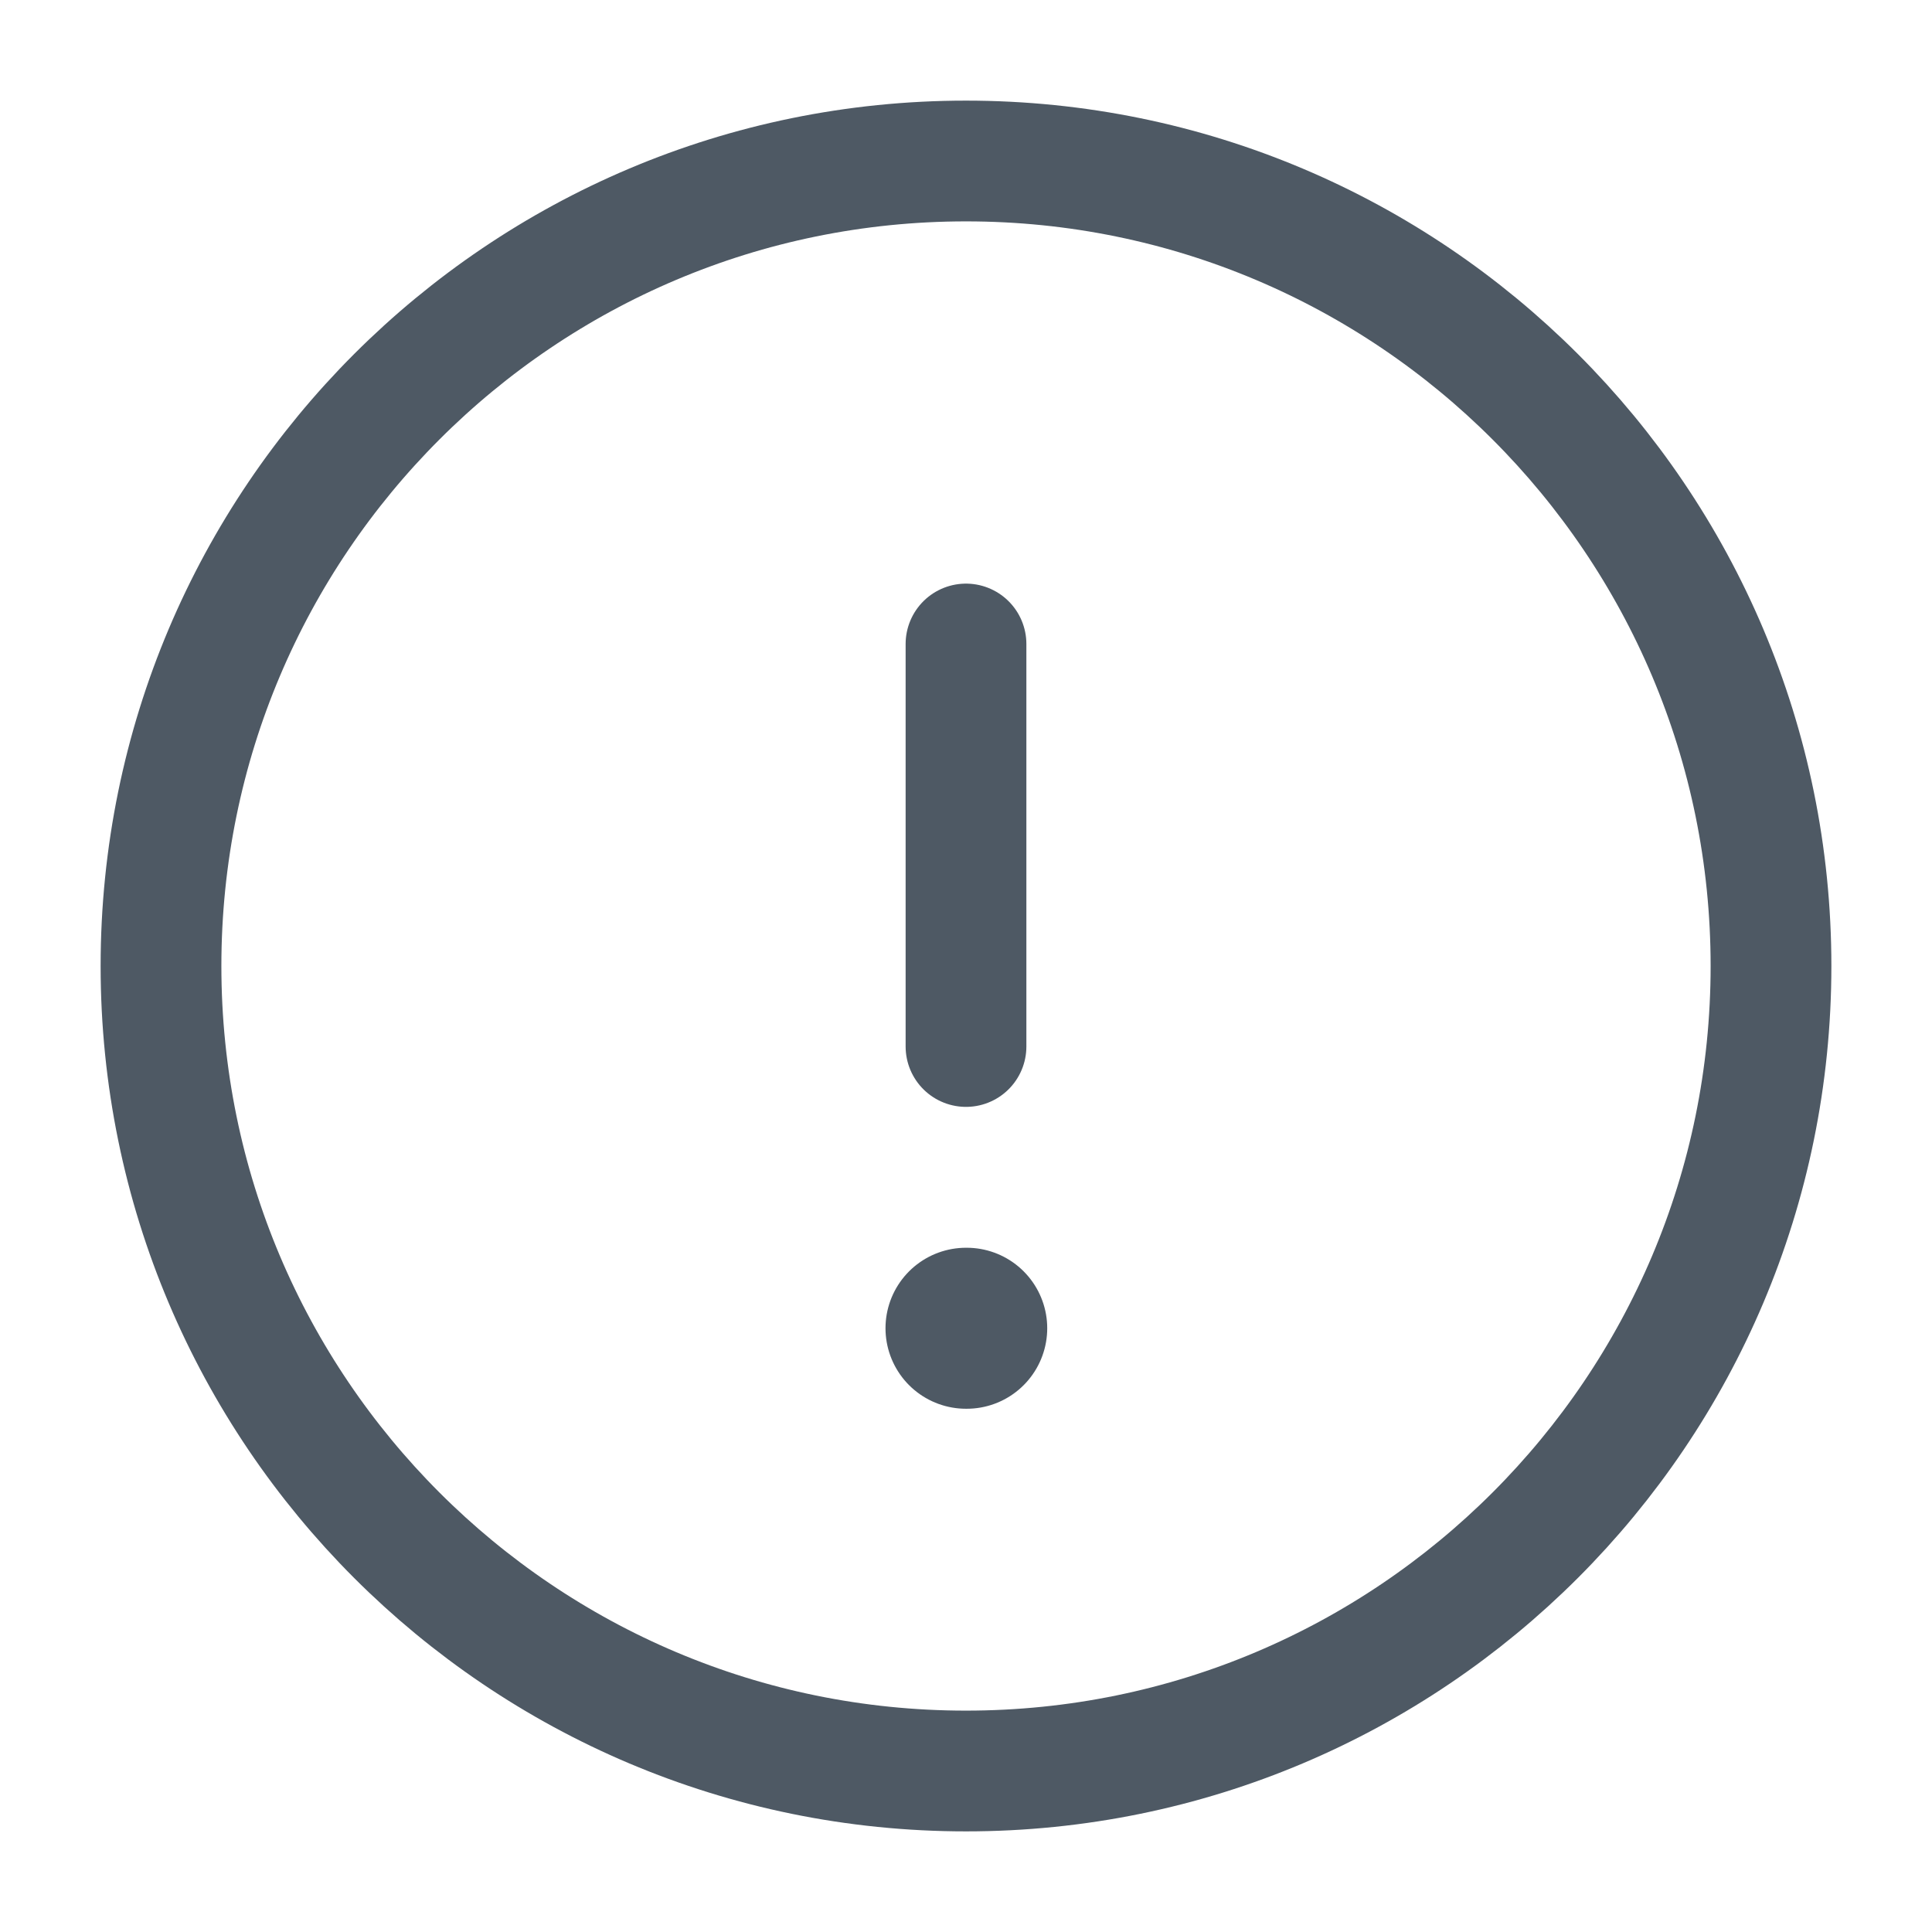 <svg width="24" height="24" viewBox="0 0 24 24" fill="none" xmlns="http://www.w3.org/2000/svg">
<path d="M12 22C17.523 22 22 17.523 22 12C22 6.477 17.523 2 12 2C6.477 2 2 6.477 2 12C2 17.523 6.477 22 12 22Z" stroke="#4E5964" stroke-width="1.5" stroke-miterlimit="10" stroke-linecap="round" stroke-linejoin="round"/>
<path d="M12 13L12 8" stroke="#4E5964" stroke-width="1.5" stroke-linecap="round" stroke-linejoin="round"/>
<path d="M12 16.5H12.009" stroke="#4E5964" stroke-width="2" stroke-linecap="round" stroke-linejoin="round"/>
</svg>
